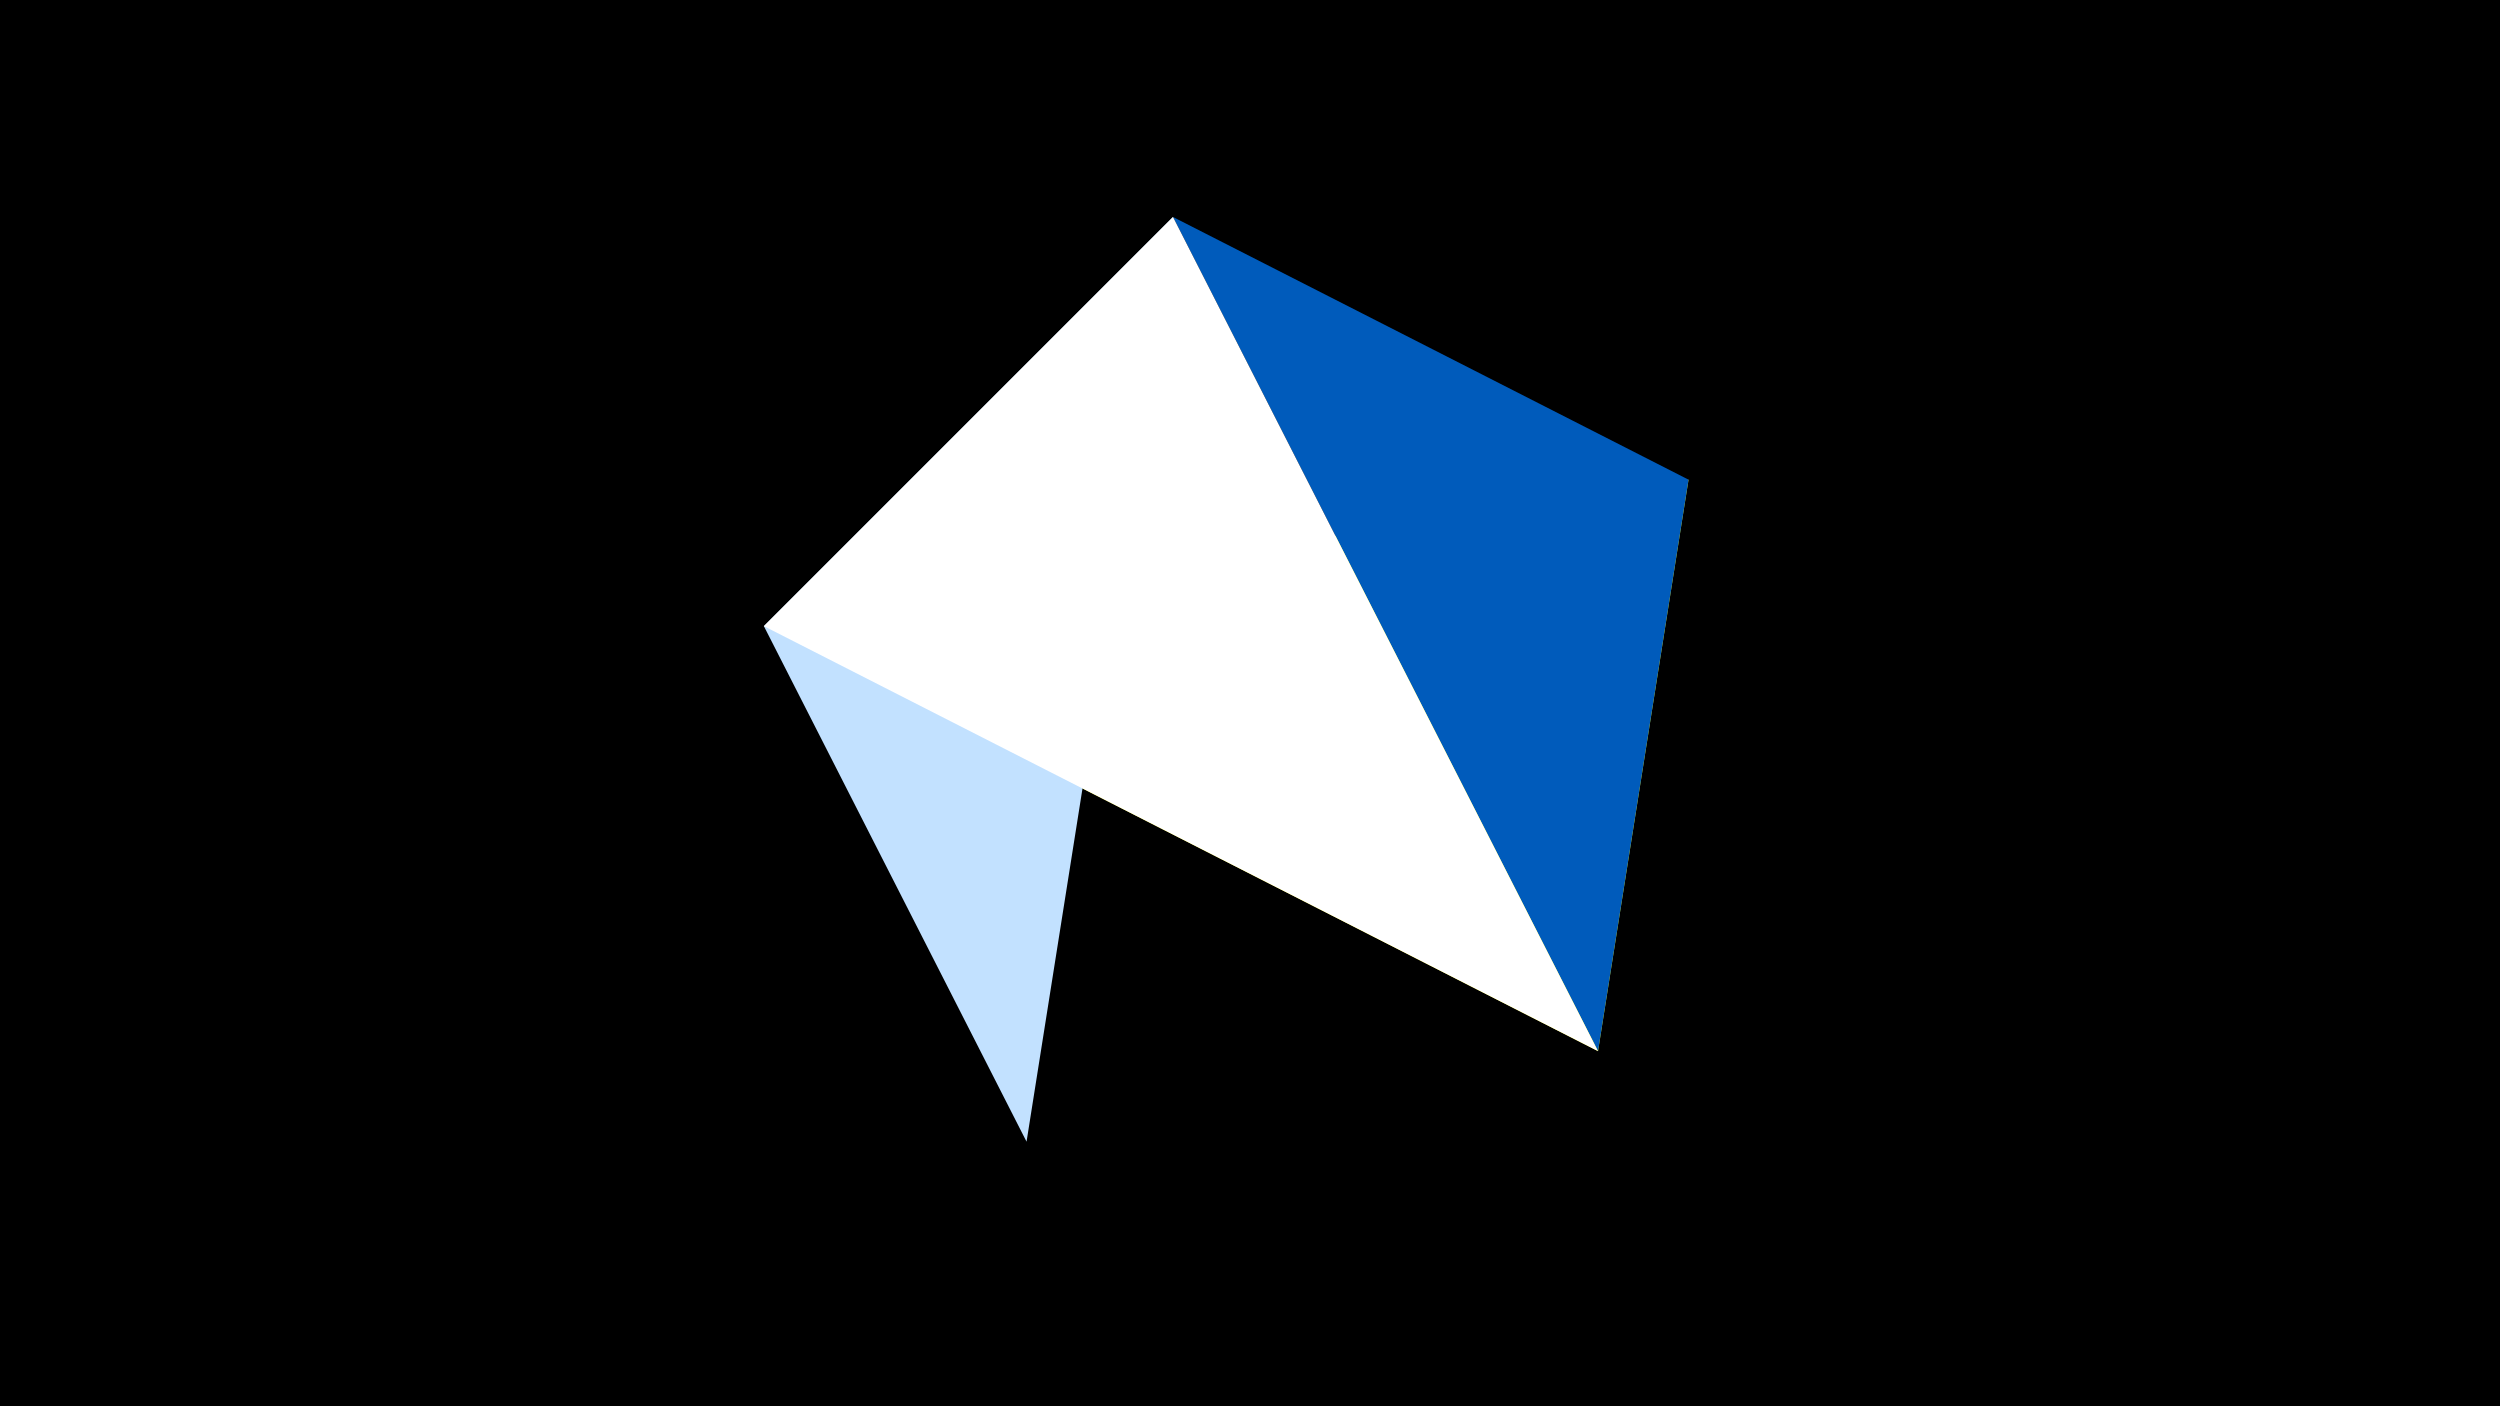 <svg width="1200" height="675" viewBox="-500 -500 1200 675" xmlns="http://www.w3.org/2000/svg"><title>juwel 19771</title><path d="M-500-500h1200v675h-1200z" fill="#000"/><path d="M310.5,-269.755L-133.341,-199.458 267.054,4.554 Z" fill="#fff500"/><path d="M-7.255,48L63.042,-395.841 -133.341,-199.458 Z" fill="#c2e1ff"/><path d="M310.5,-269.755L267.054,4.554 63.042,-395.841 Z" fill="#005bbb"/><path d="M63.042,-395.841L-133.341,-199.458 267.054,4.554 Z" fill="#fff"/></svg>